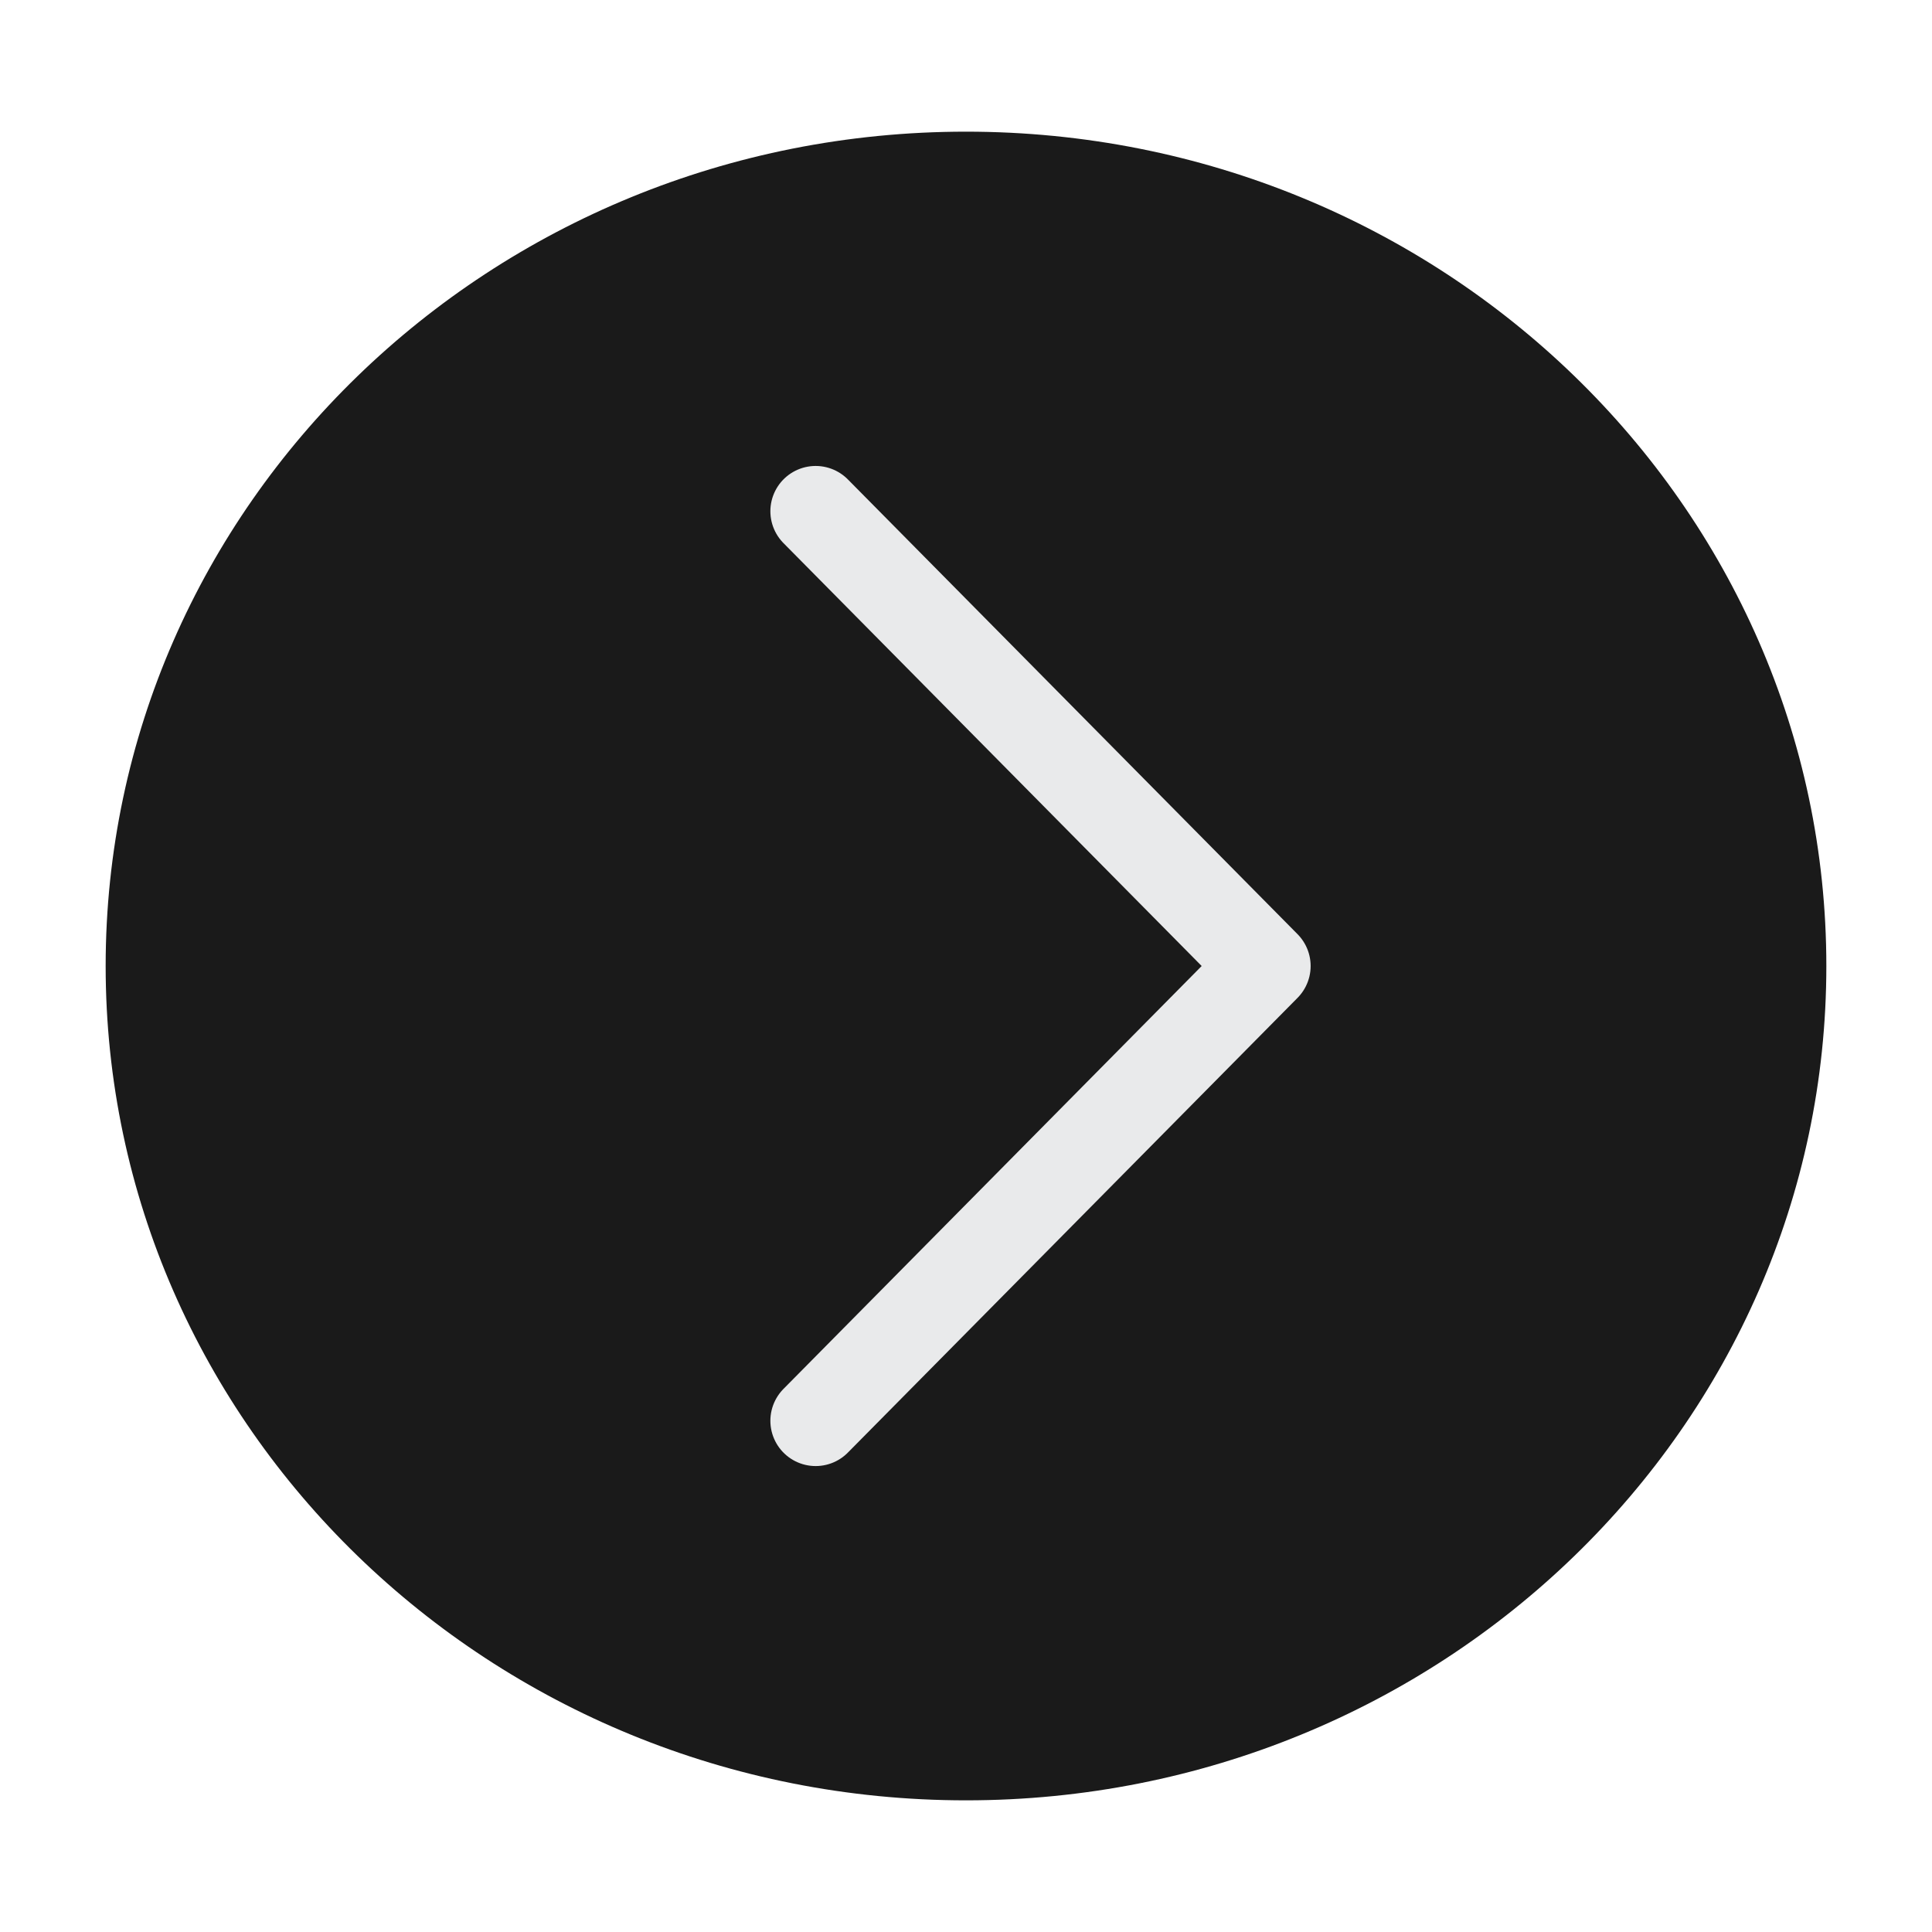 <?xml version="1.0" encoding="UTF-8"?>
<svg id="Layer_2" data-name="Layer 2" xmlns="http://www.w3.org/2000/svg" width="128" height="128" viewBox="0 0 128 128">
  <defs>
    <style>
      .cls-1, .cls-2 {
        stroke-width: 0px;
      }

      .cls-1, .cls-3 {
        fill: none;
      }

      .cls-2 {
        fill: #1a1a1a;
      }

      .cls-3 {
        stroke: #e9eaeb;
        stroke-linecap: round;
        stroke-linejoin: round;
        stroke-width: 6px;
      }
    </style>
  </defs>
  <g id="Layer_1-2" data-name="Layer 1">
    <g>
      <g>
        <path class="cls-2" d="M63.999,119.277c31.48,0,57.001-24.748,57.001-55.276,0-30.529-25.521-55.278-57.001-55.278S7,33.472,7,64.001c0,30.528,25.519,55.276,56.999,55.276"/>
        <path class="cls-3" d="M54.039,94.13c9.932-10.043,19.863-20.086,29.794-30.129-9.932-10.044-19.862-20.086-29.794-30.13"/>
      </g>
      <rect class="cls-1" width="128" height="128"/>
    </g>
  </g>
</svg>